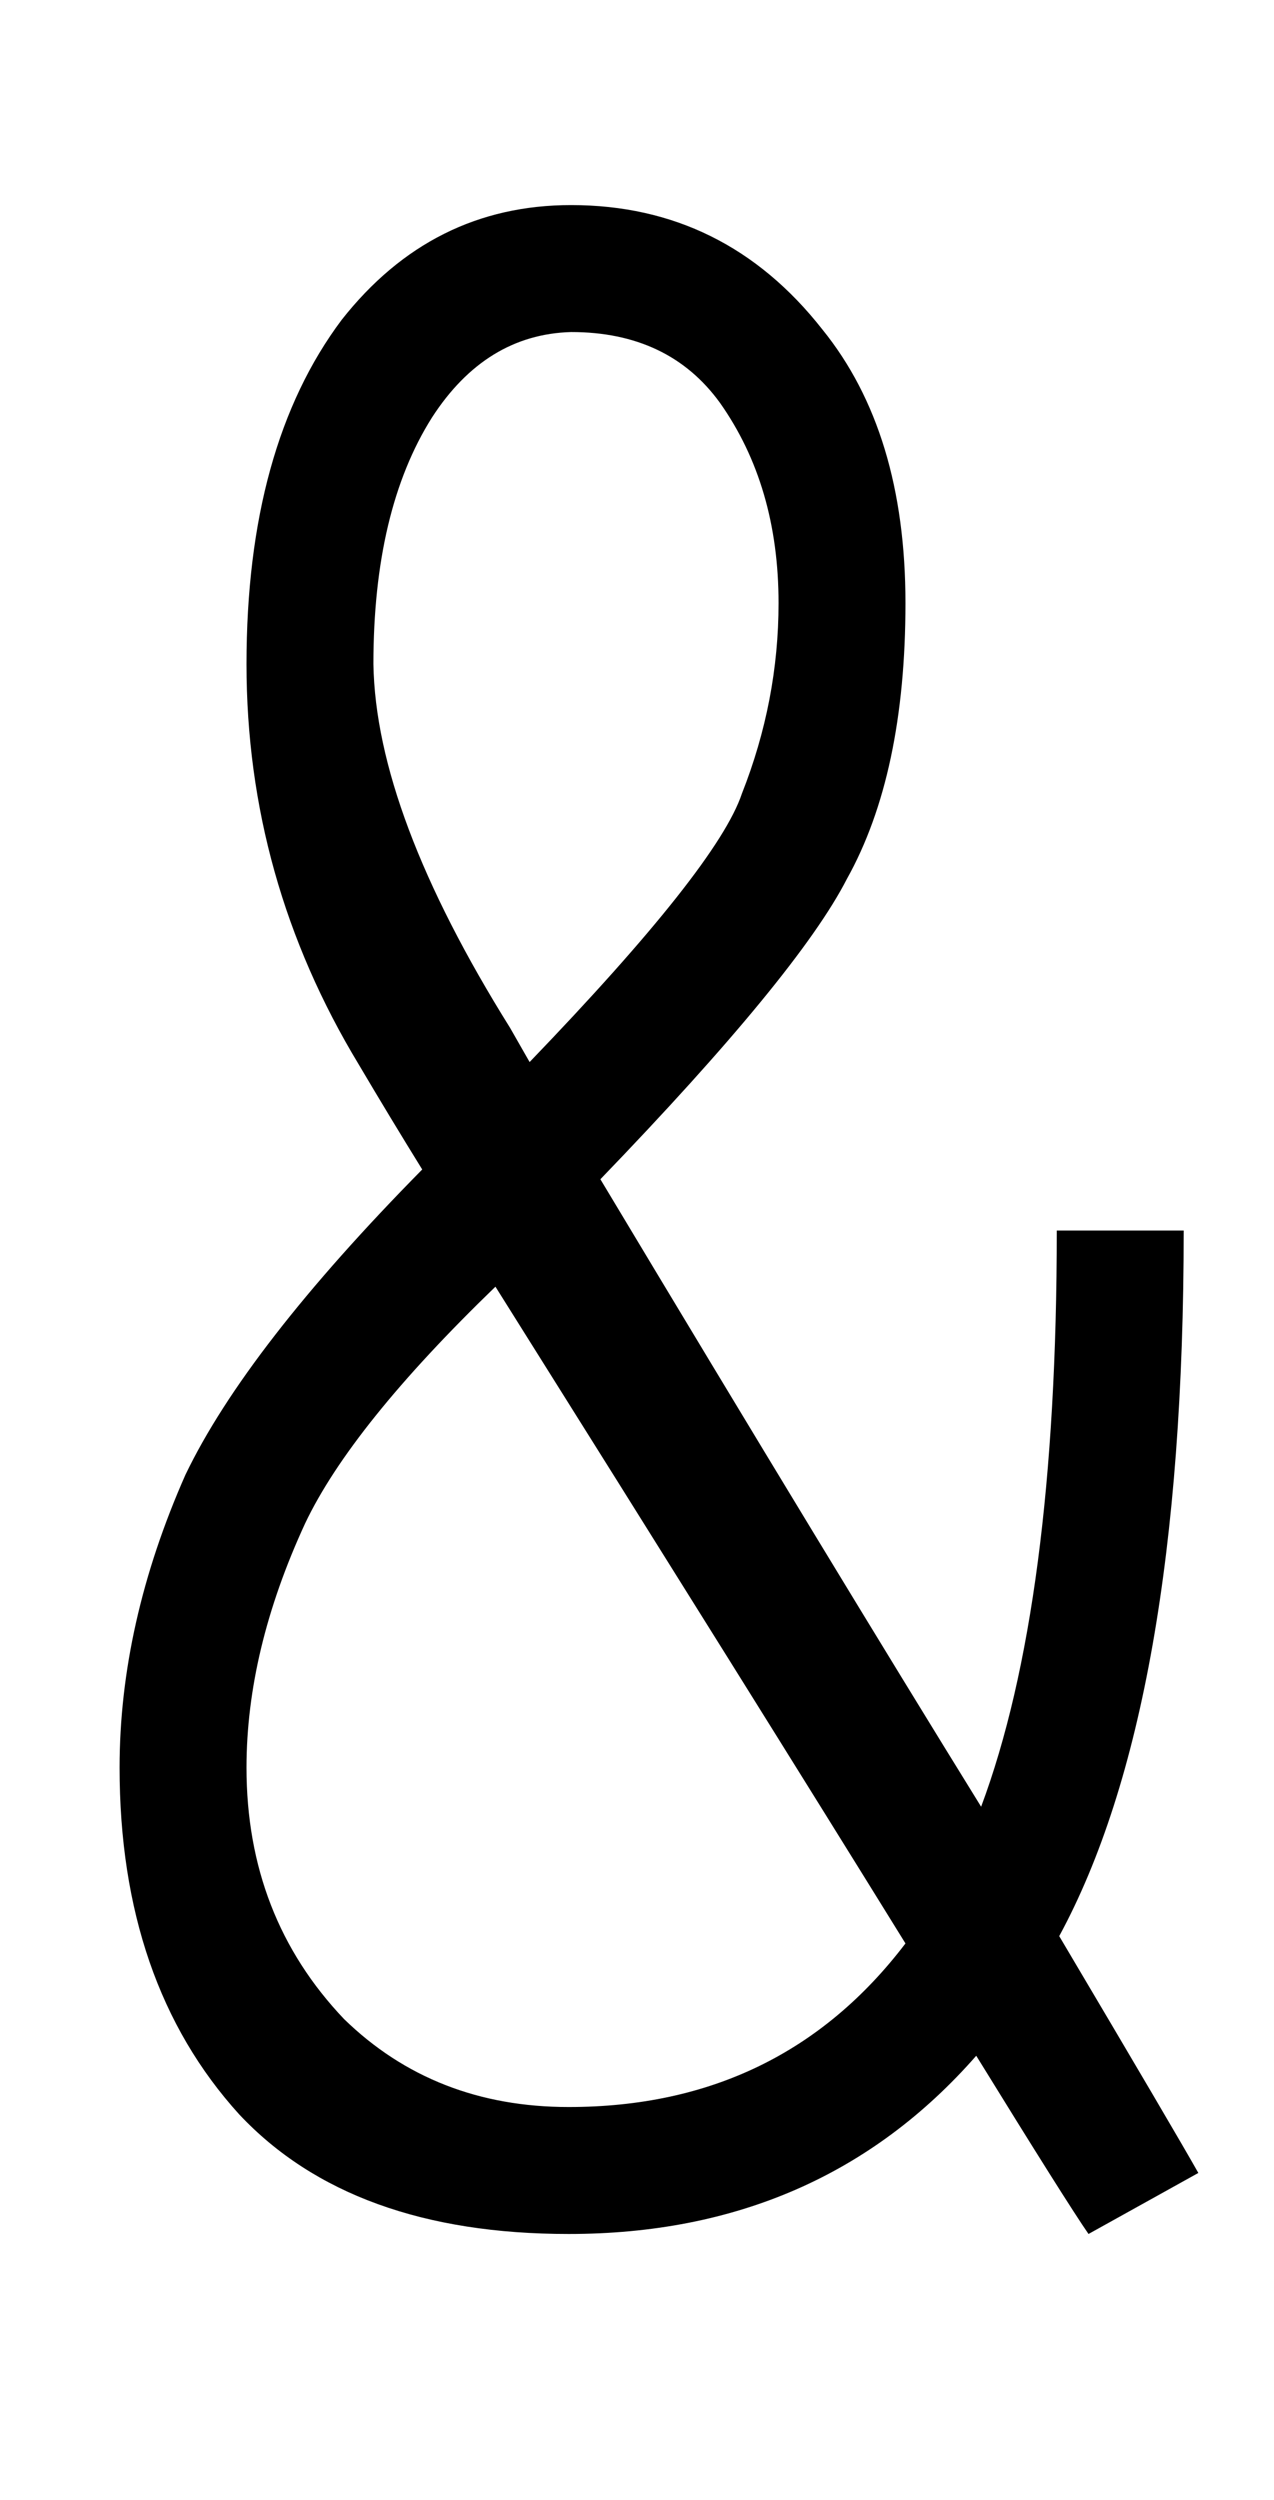 <?xml version="1.0" standalone="no"?>
<!DOCTYPE svg PUBLIC "-//W3C//DTD SVG 1.1//EN" "http://www.w3.org/Graphics/SVG/1.1/DTD/svg11.dtd" >
<svg xmlns="http://www.w3.org/2000/svg" xmlns:xlink="http://www.w3.org/1999/xlink" version="1.1" viewBox="-10 0 522 1024">
  <g transform="matrix(1 0 0 -1 0 820)">
   <path fill="currentColor"
d="M424 27q51 94 51 289h-52q0 -153 -31 -236q-60 97 -156 257q81 84 101 123q24 43 24 113t-34 112q-40 51 -103 51q-57 0 -94 -47q-39 -52 -39 -141q0 -88 46 -164q13 -22 26 -43q-72 -73 -97 -125q-27 -61 -27 -120q0 -88 49 -142q46 -49 135 -49q103 0 167 73
q37 -60 46 -73l45 25q-9 16 -57 97zM223 -43q-55 0 -92 36q-40 42 -40 103q0 48 24 100q19 40 78 97q108 -172 168 -269q-51 -67 -138 -67zM294 495q-10 -30 -87 -110l-8 14q-55 88 -56 149q0 63 24 101q22 34 57 35q40 0 61 -29q24 -34 24 -82q0 -40 -15 -78v0z" />
  </g>

</svg>
